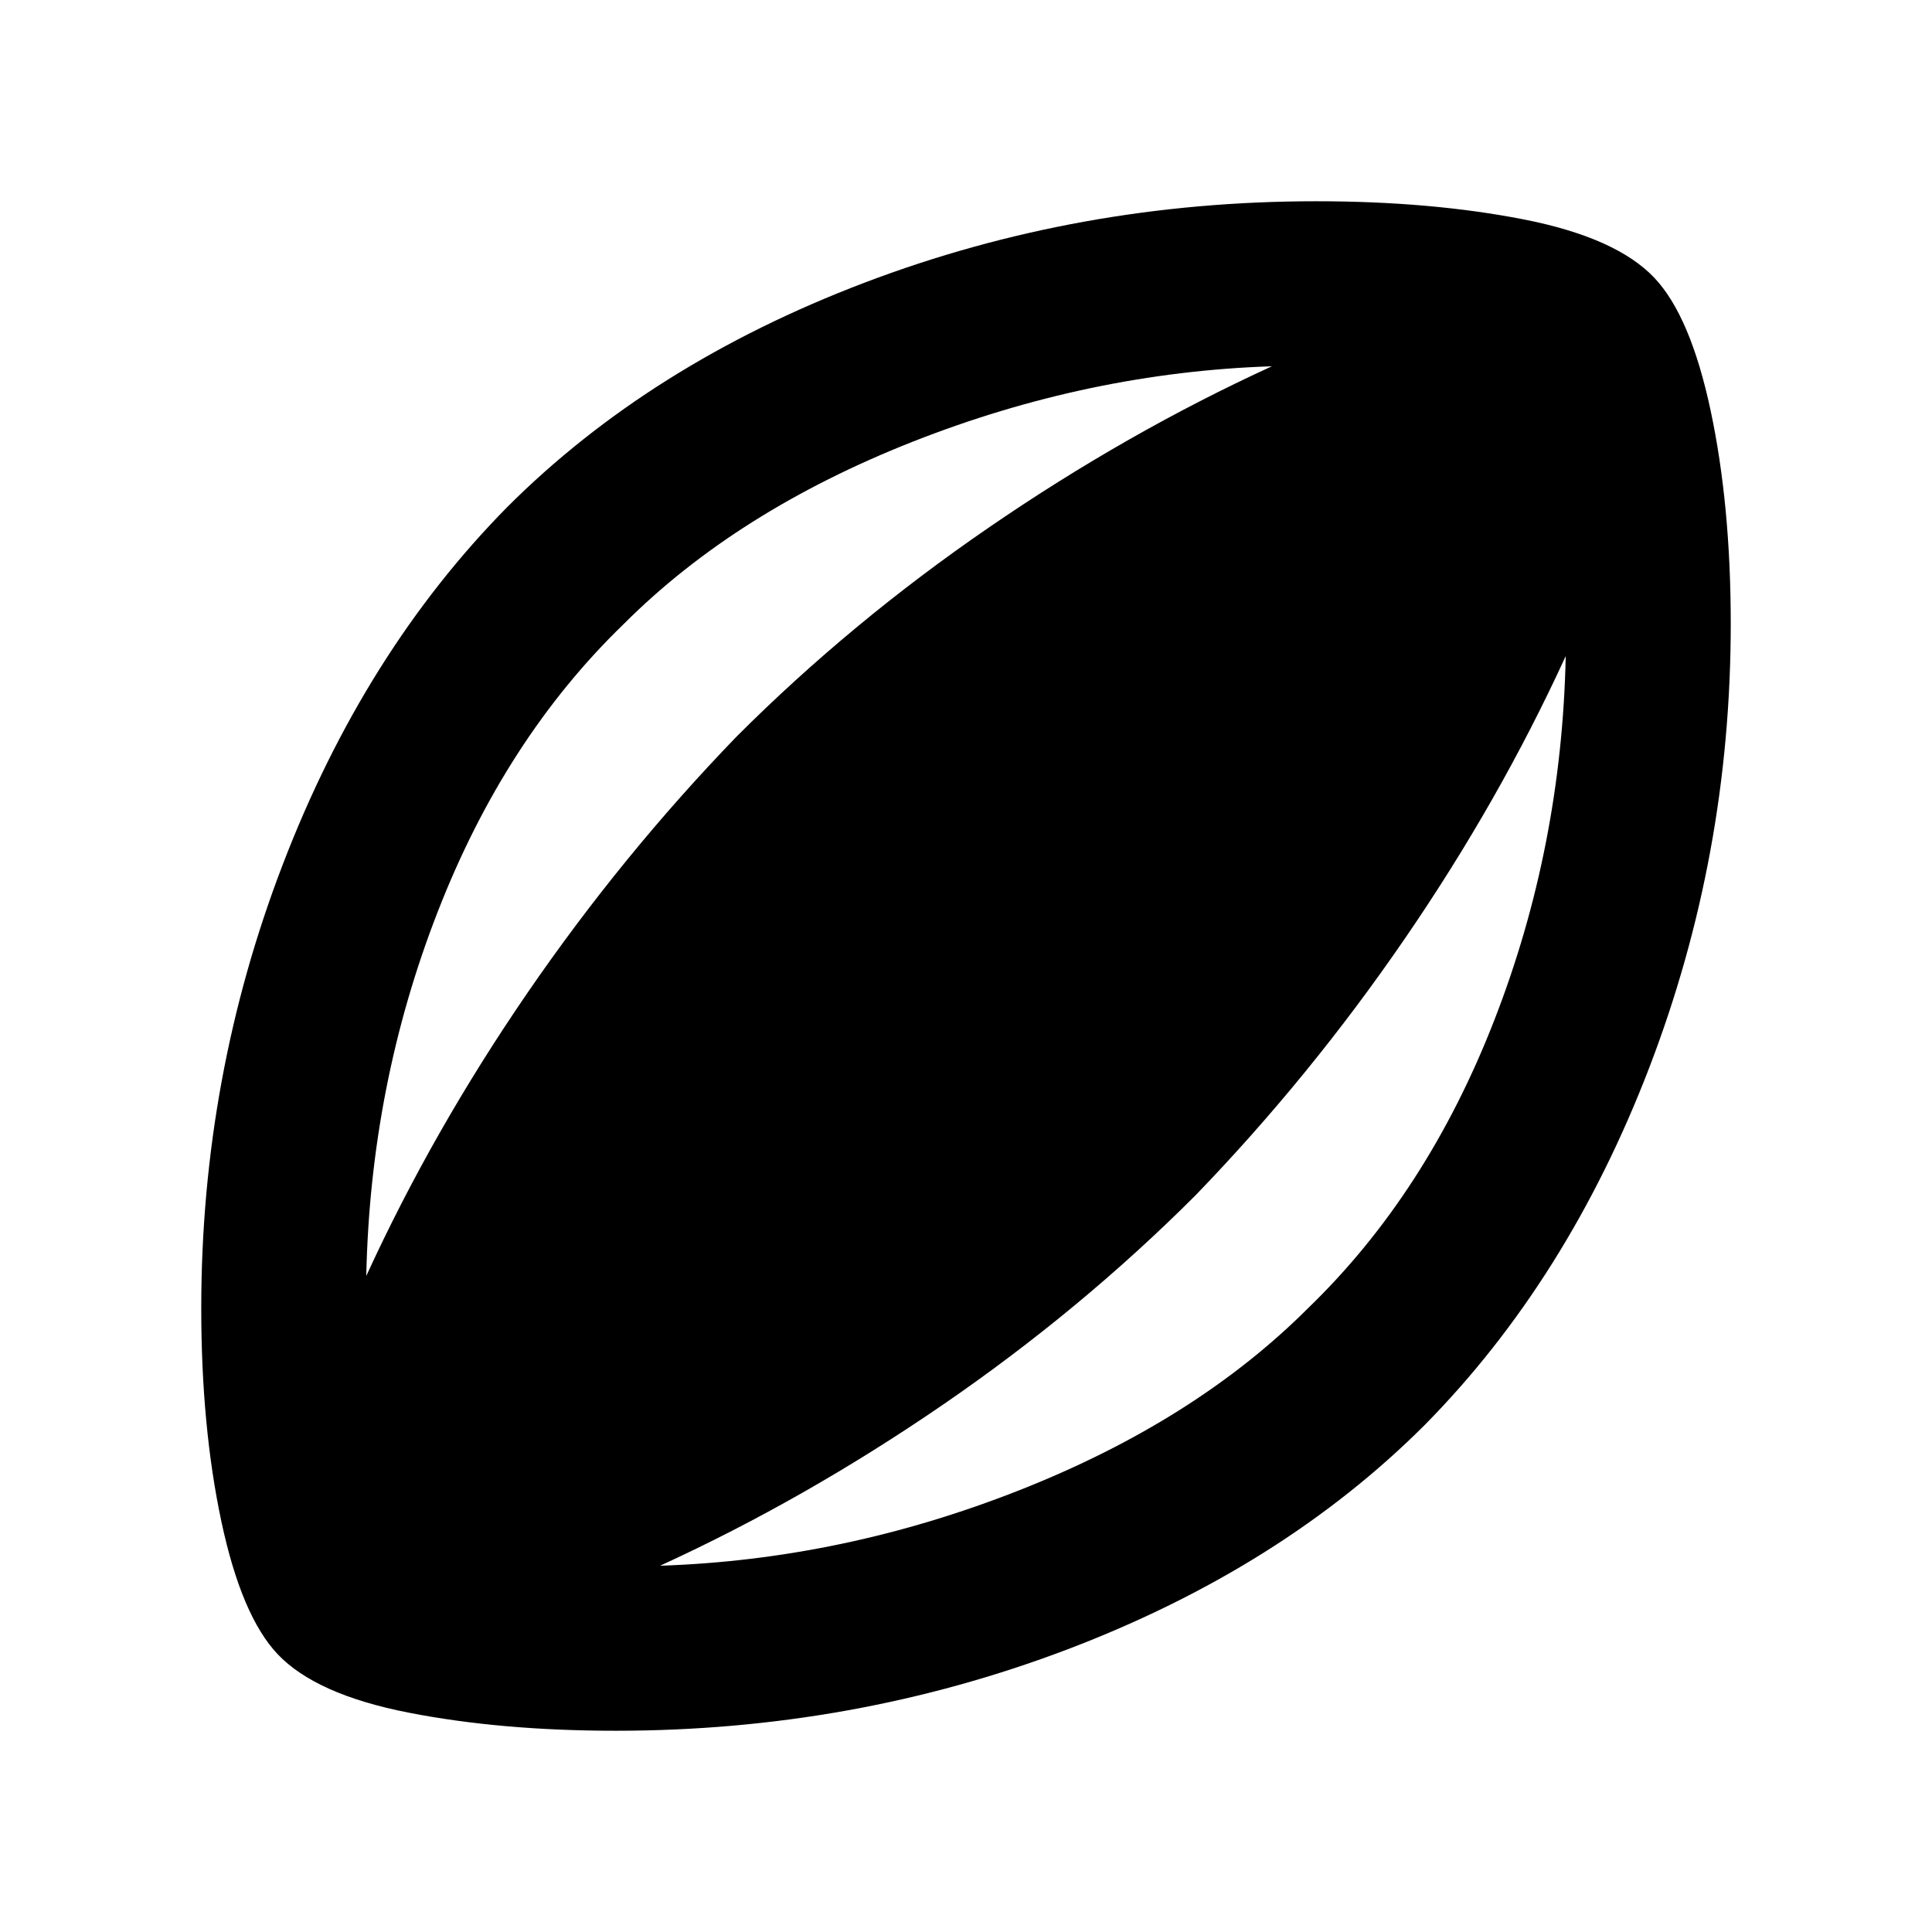 <svg xmlns="http://www.w3.org/2000/svg" height="24" width="24"><path d="M7.65 21.5Q6.225 21.5 5.075 21.275Q3.925 21.05 3.45 20.55Q3 20.075 2.75 18.9Q2.5 17.725 2.5 16.25Q2.5 13.375 3.513 10.738Q4.525 8.1 6.3 6.3Q8.075 4.525 10.738 3.512Q13.4 2.5 16.35 2.5Q17.775 2.5 18.925 2.725Q20.075 2.95 20.55 3.45Q21 3.925 21.25 5.1Q21.5 6.275 21.5 7.75Q21.5 10.625 20.488 13.262Q19.475 15.9 17.7 17.7Q15.925 19.475 13.263 20.488Q10.6 21.5 7.65 21.5ZM4.55 15.85Q5.375 14.05 6.55 12.337Q7.725 10.625 9.15 9.15Q10.575 7.725 12.288 6.55Q14 5.375 15.8 4.55Q13.525 4.625 11.338 5.487Q9.15 6.35 7.75 7.75Q6.275 9.175 5.438 11.325Q4.6 13.475 4.55 15.85ZM8.2 19.45Q10.475 19.375 12.663 18.512Q14.85 17.65 16.25 16.25Q17.725 14.825 18.562 12.675Q19.4 10.525 19.45 8.15Q18.625 9.95 17.45 11.662Q16.275 13.375 14.85 14.85Q13.425 16.275 11.713 17.45Q10 18.625 8.2 19.45Z"/></svg>